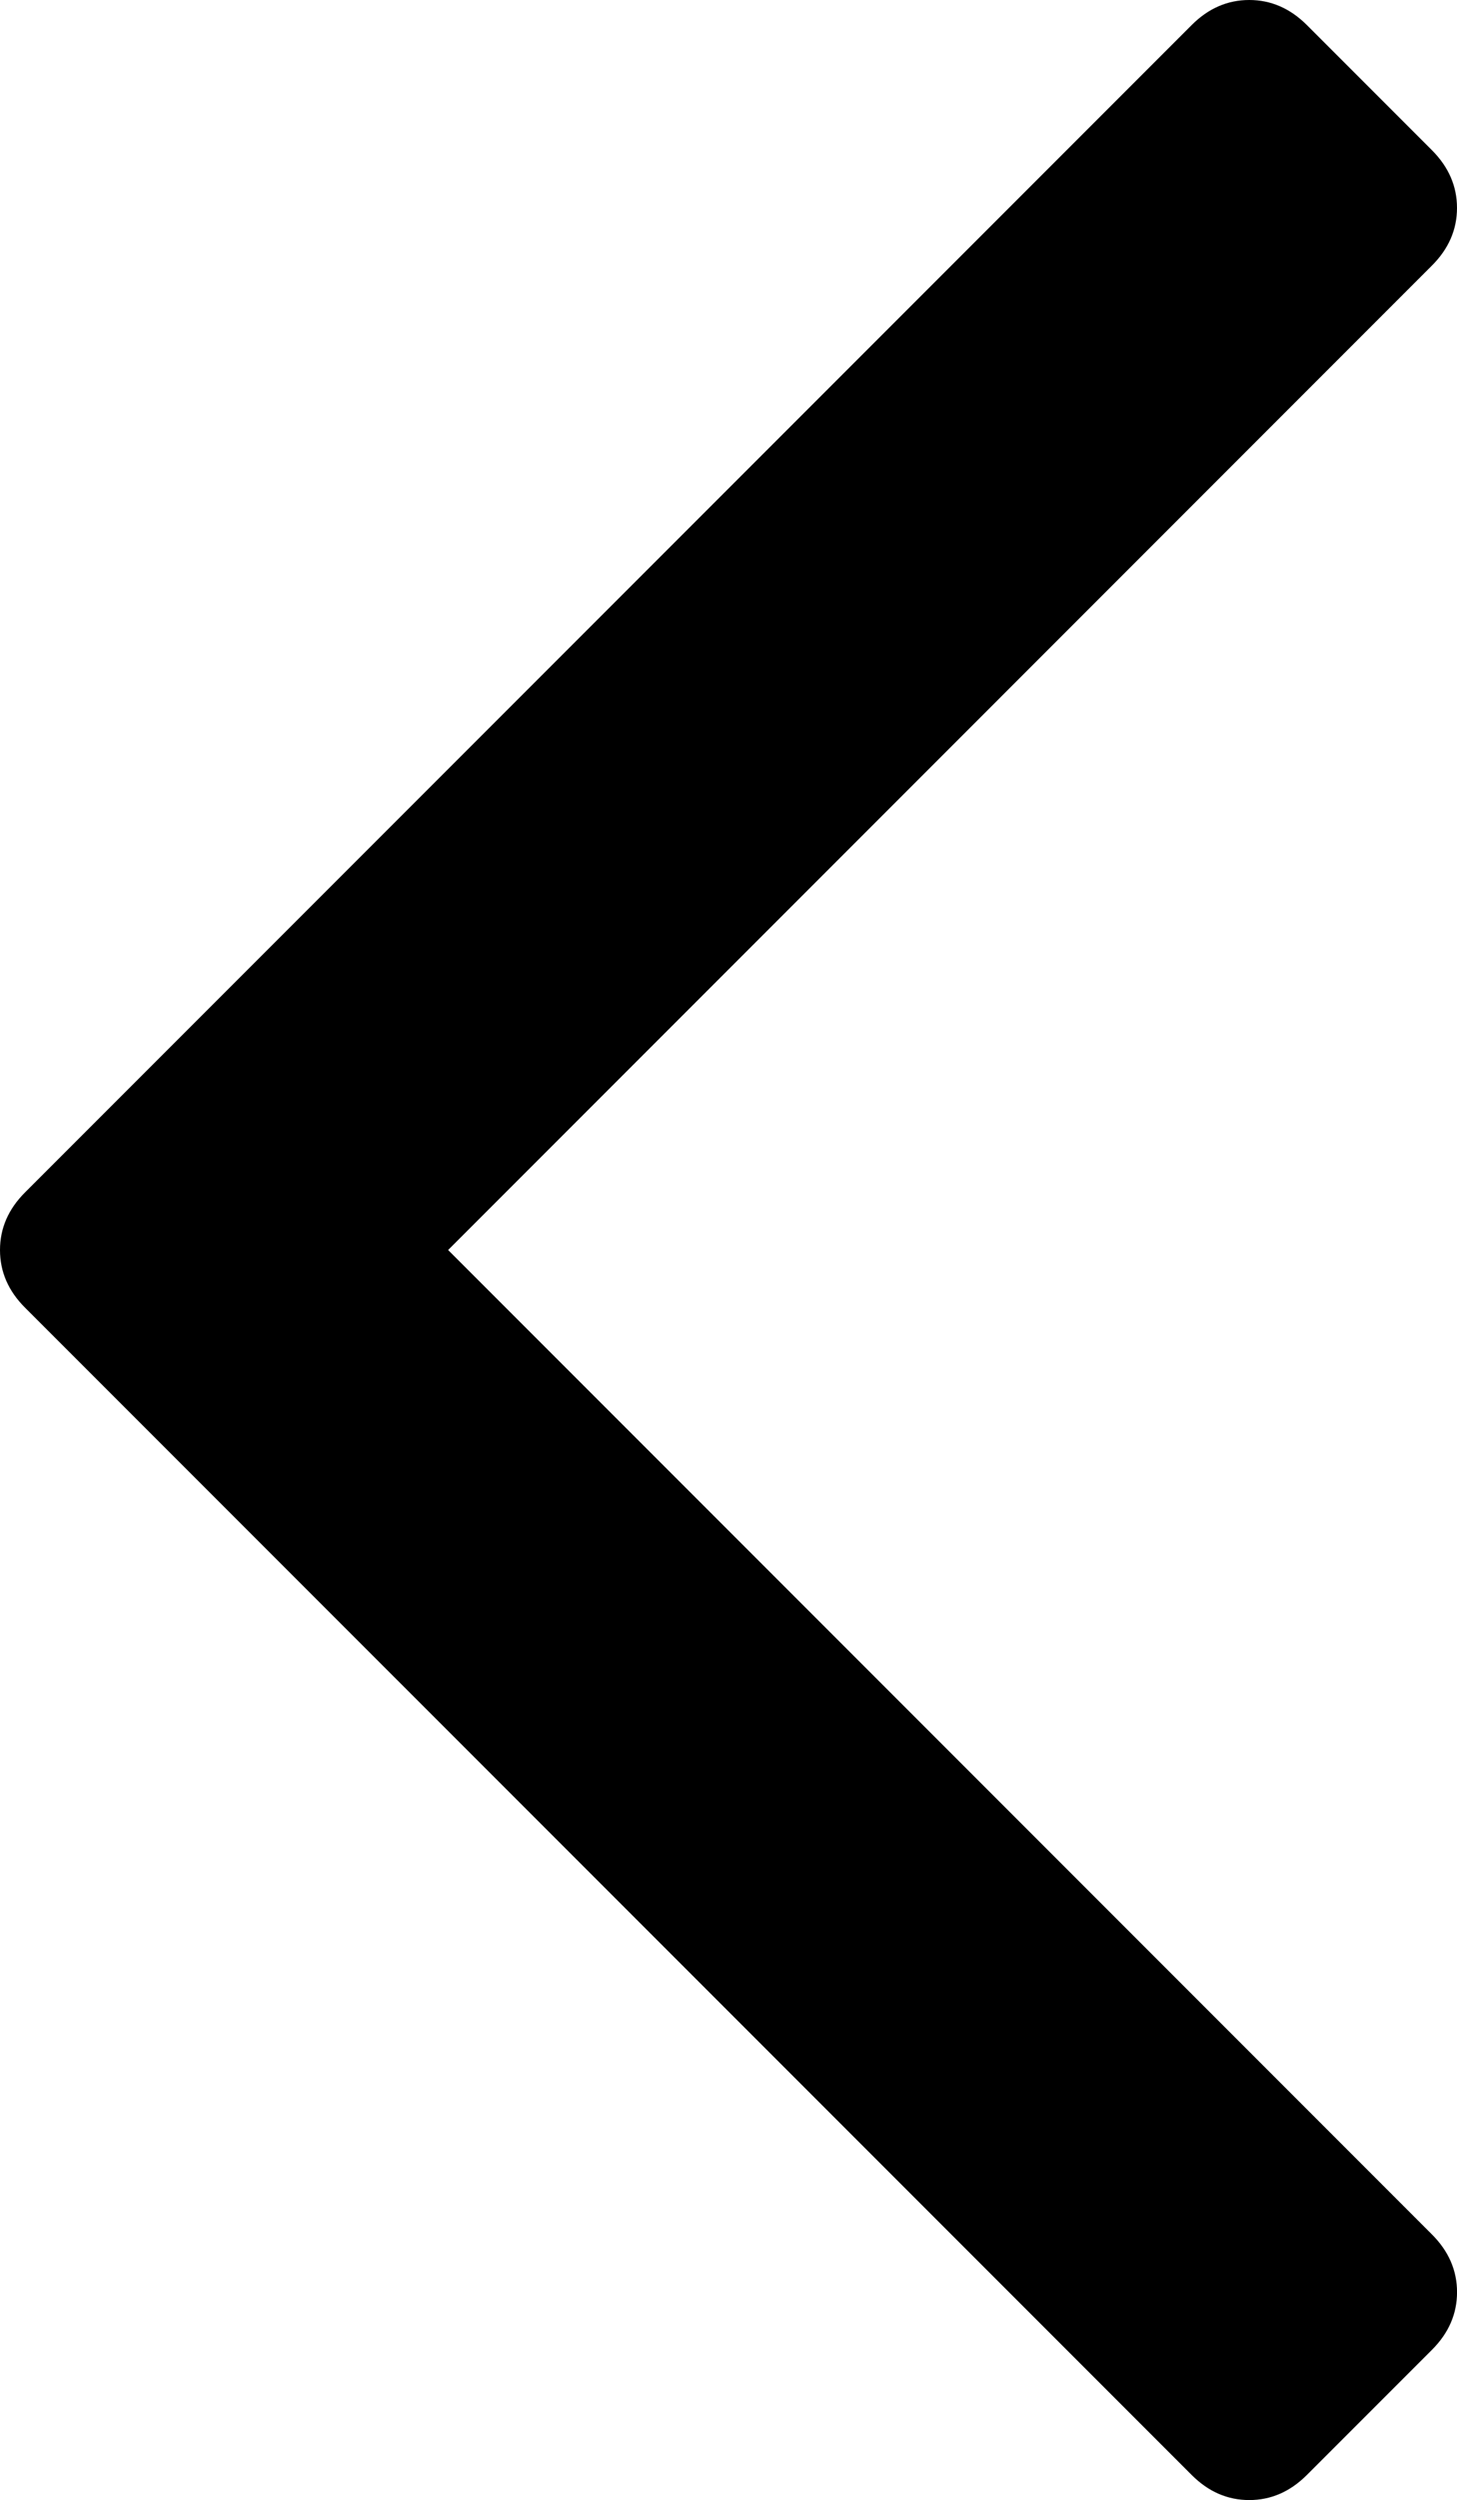 <?xml version="1.0" encoding="utf-8"?>
<!-- Generator: Adobe Illustrator 18.0.0, SVG Export Plug-In . SVG Version: 6.00 Build 0)  -->
<!DOCTYPE svg PUBLIC "-//W3C//DTD SVG 1.0//EN" "http://www.w3.org/TR/2001/REC-SVG-20010904/DTD/svg10.dtd">
<svg version="1.0" id="Ebene_1" xmlns:x="http://ns.adobe.com/Extensibility/1.0/" xmlns:i="http://ns.adobe.com/AdobeIllustrator/10.0/" xmlns:graph="http://ns.adobe.com/Graphs/1.0/"
	 xmlns="http://www.w3.org/2000/svg" xmlns:xlink="http://www.w3.org/1999/xlink" xmlns:a="http://ns.adobe.com/AdobeSVGViewerExtensions/3.0/"
	 x="0px" y="0px" width="36.987px" height="63.426px" viewBox="0 0 36.987 63.426" enable-background="new 0 0 36.987 63.426"
	 xml:space="preserve">
<path d="M36.987,5.275c0,0.55-0.212,1.038-0.635,1.461L11.376,31.713l24.977,24.977c0.423,0.424,0.635,0.912,0.635,1.462
	c0,0.551-0.212,1.038-0.635,1.462l-3.178,3.177c-0.424,0.424-0.912,0.636-1.462,0.636c-0.55,0-1.038-0.212-1.461-0.636L0.635,33.175
	C0.211,32.752,0,32.264,0,31.713c0-0.55,0.211-1.037,0.635-1.461L30.252,0.635C30.674,0.212,31.162,0,31.713,0
	c0.55,0,1.038,0.212,1.462,0.635l3.178,3.178C36.775,4.237,36.987,4.724,36.987,5.275z"/>
</svg>
